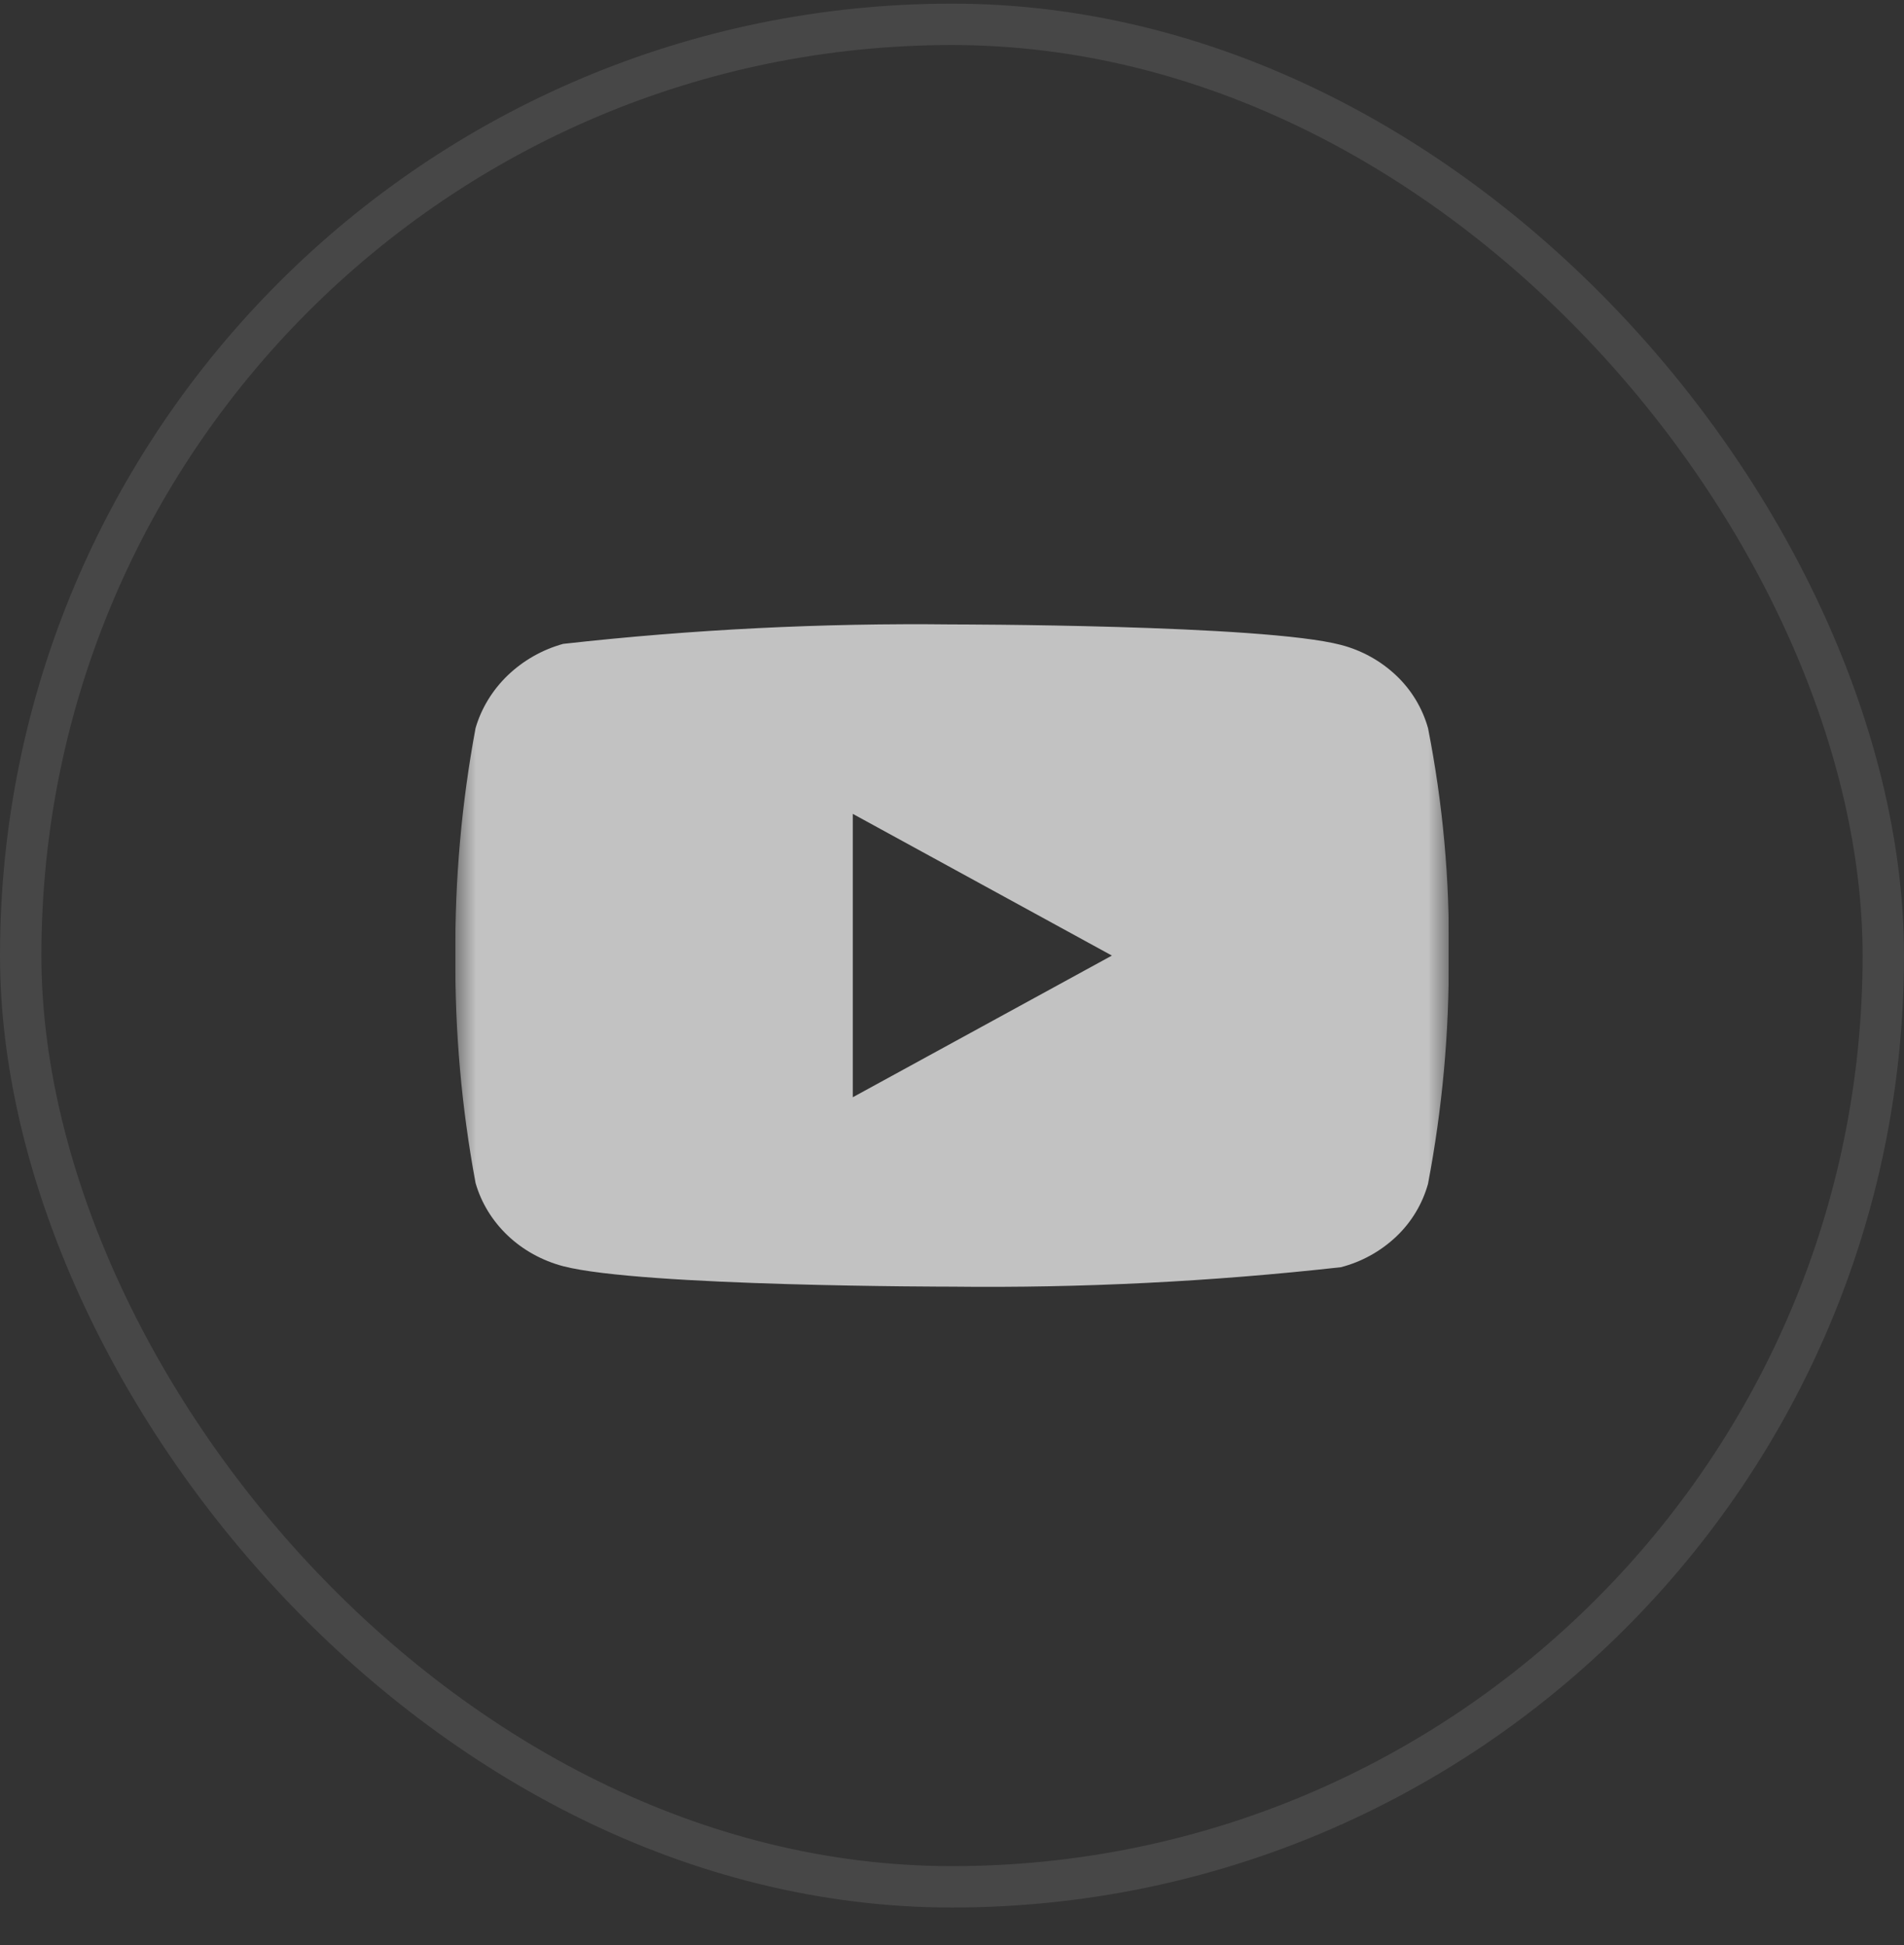 <svg width="46" height="47" viewBox="0 0 46 47" fill="none" xmlns="http://www.w3.org/2000/svg">
<rect x="0" y="0" width="46" height="47" fill="#333333" stroke="none"/>
<rect x="0.5" y="0.588" width="45" height="45" rx="22.5" stroke="white" stroke-opacity="0.1"/>
<g clip-path="url(#clip0_1743_3242)">
<mask id="mask0_1743_3242" style="mask-type:luminance" maskUnits="userSpaceOnUse" x="11" y="11" width="24" height="25">
<path d="M11 11.088H35V35.088H11V11.088Z" fill="white"/>
</mask>
<g mask="url(#mask0_1743_3242)">
<path d="M34.501 17.594C34.365 17.109 34.1 16.67 33.735 16.324C33.359 15.967 32.898 15.712 32.397 15.582C30.519 15.087 22.995 15.087 22.995 15.087C19.858 15.051 16.722 15.208 13.605 15.557C13.103 15.696 12.643 15.957 12.267 16.317C11.897 16.673 11.629 17.112 11.489 17.593C11.152 19.405 10.989 21.244 11.001 23.087C10.989 24.928 11.152 26.767 11.489 28.581C11.626 29.06 11.893 29.497 12.264 29.85C12.635 30.203 13.097 30.458 13.605 30.593C15.508 31.087 22.995 31.087 22.995 31.087C26.135 31.123 29.275 30.966 32.397 30.617C32.898 30.487 33.359 30.232 33.735 29.875C34.1 29.529 34.364 29.09 34.5 28.605C34.845 26.794 35.013 24.954 35.001 23.11C35.027 21.259 34.859 19.411 34.501 17.594ZM20.603 26.511V19.664L26.863 23.088L20.603 26.511Z" fill="white" fill-opacity="0.7"/>
</g>
</g>
<defs>
<clipPath id="clip0_1743_3242">
<rect width="24" height="24" fill="white" transform="translate(11 11.088)"/>
</clipPath>
</defs>
</svg>
